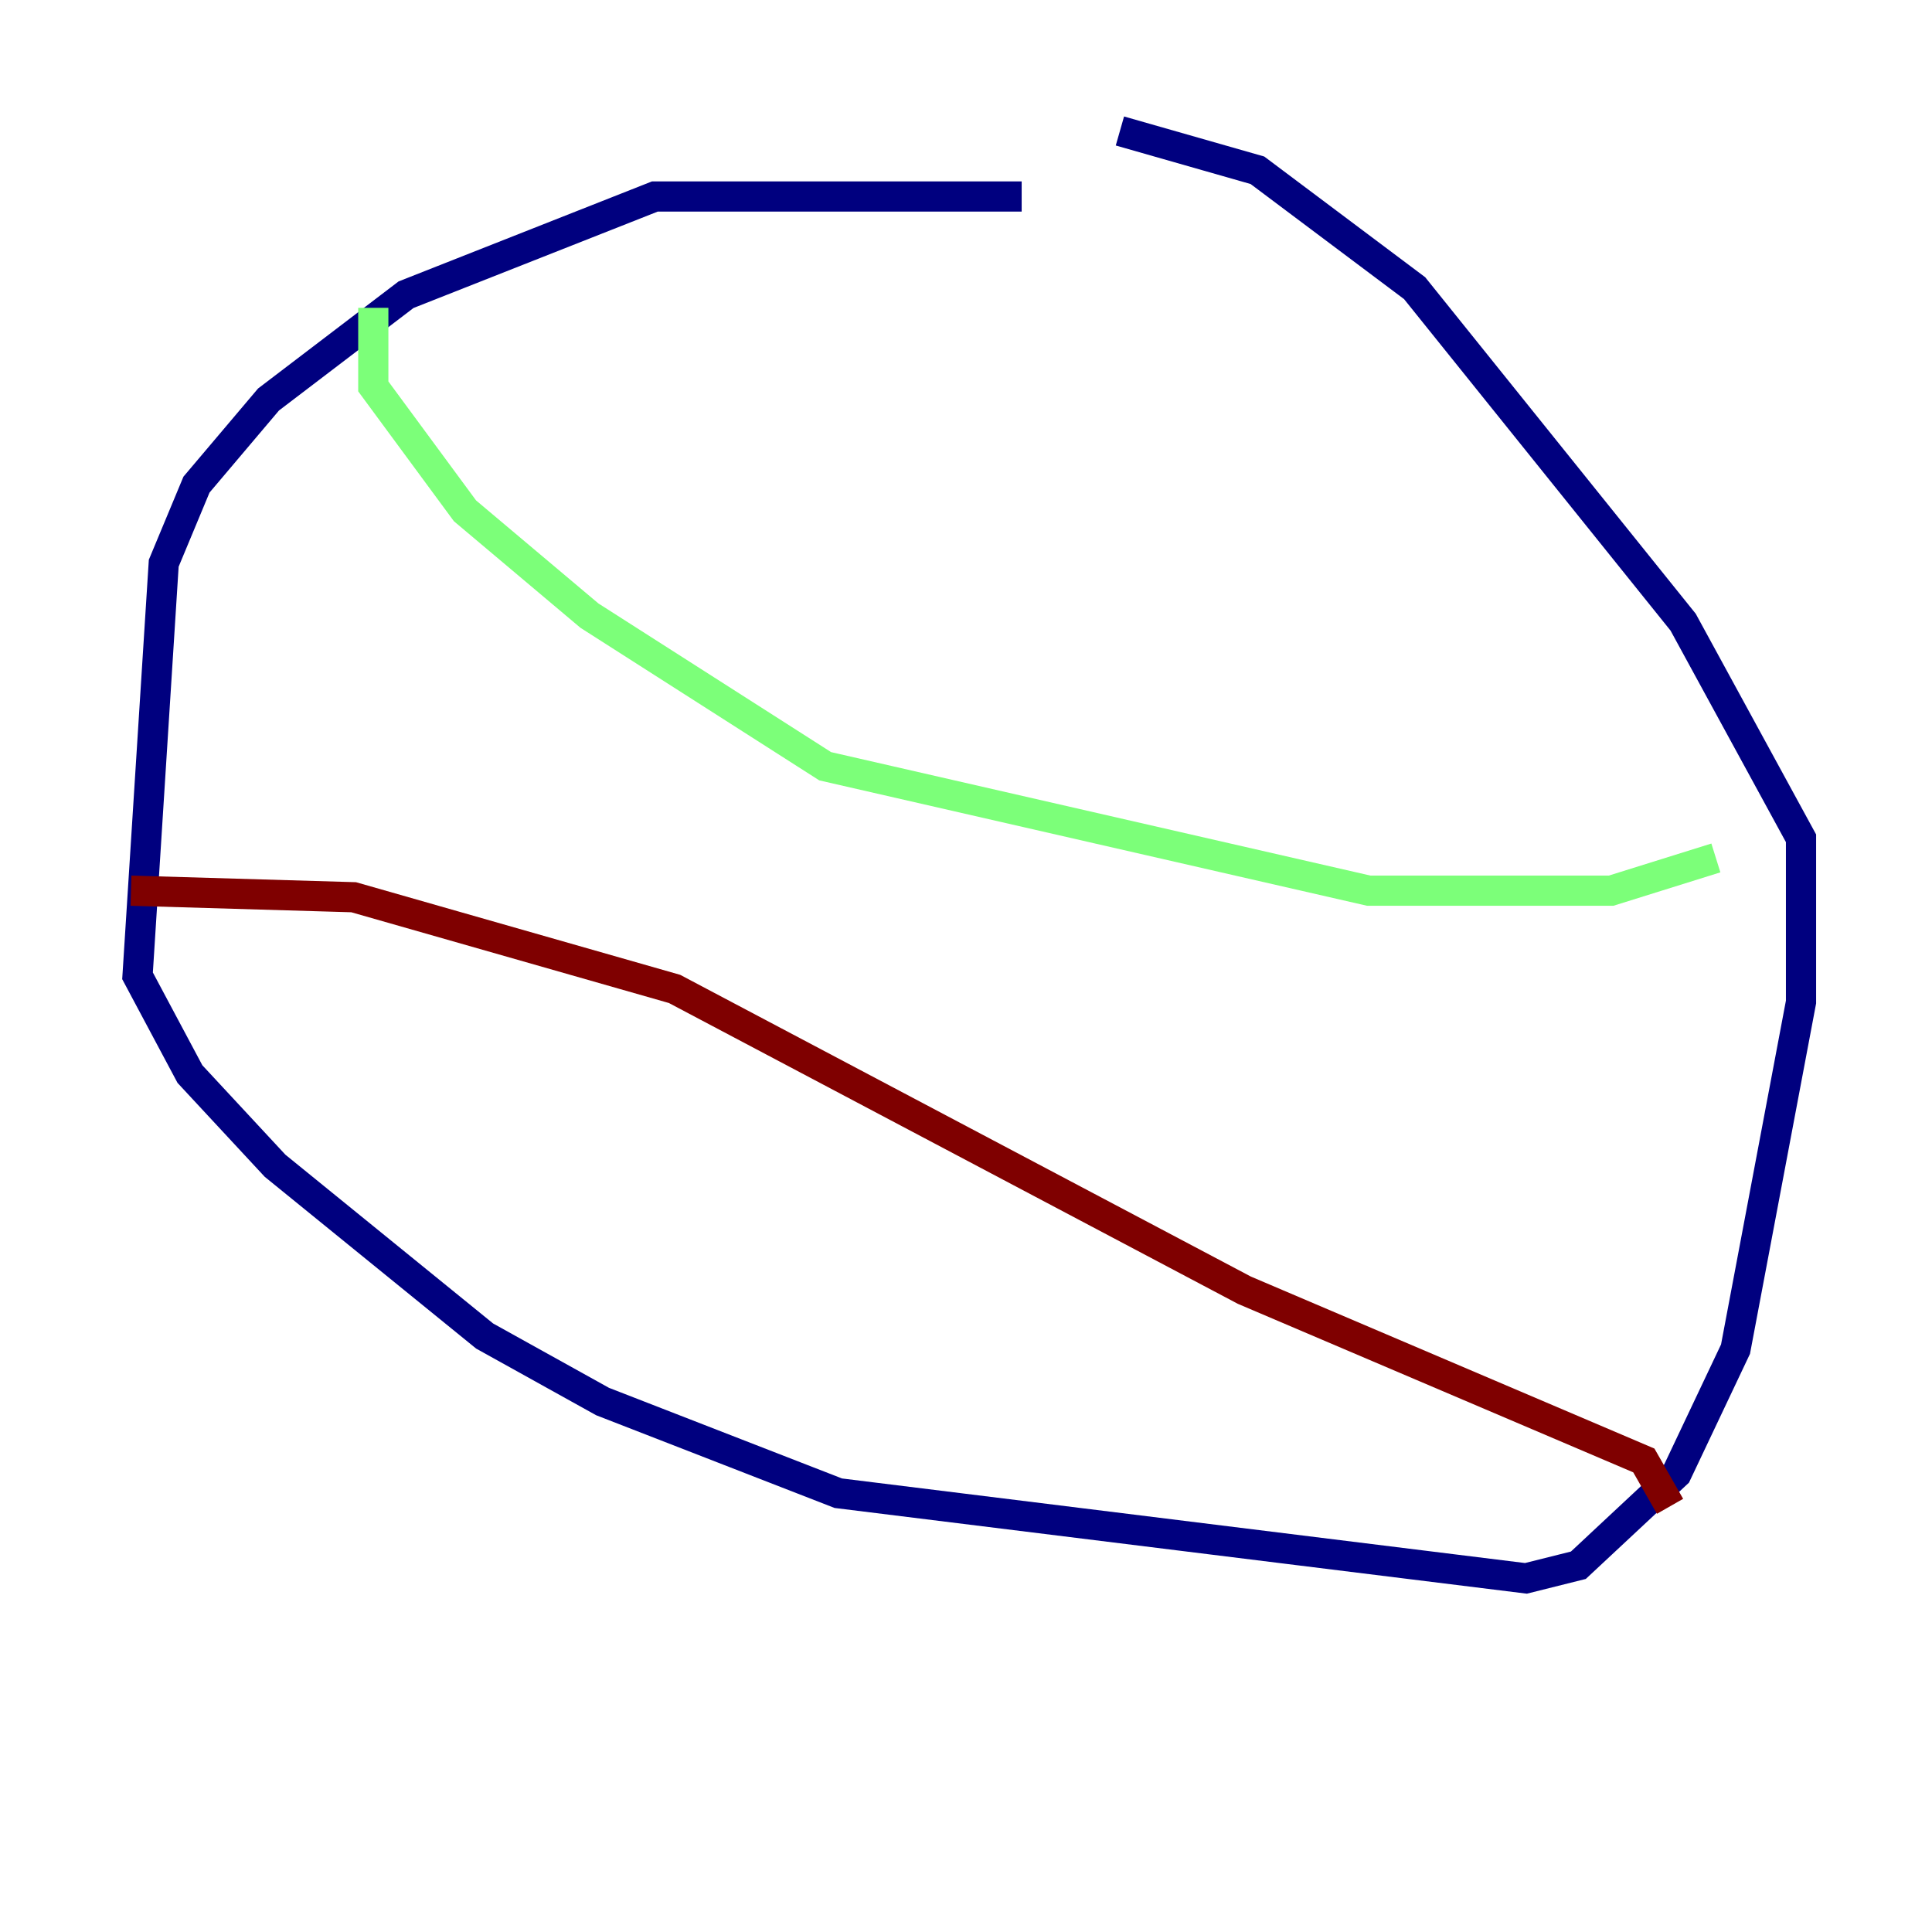 <?xml version="1.0" encoding="utf-8" ?>
<svg baseProfile="tiny" height="128" version="1.2" viewBox="0,0,128,128" width="128" xmlns="http://www.w3.org/2000/svg" xmlns:ev="http://www.w3.org/2001/xml-events" xmlns:xlink="http://www.w3.org/1999/xlink"><defs /><polyline fill="none" points="67.688,13.017 43.39,13.017 26.902,19.525 17.79,26.468 13.017,32.108 10.848,37.315 9.112,64.651 12.583,71.159 18.224,77.234 32.108,88.515 39.919,92.854 55.539,98.929 101.098,104.57 104.57,103.702 111.078,97.627 114.983,89.383 119.322,66.386 119.322,55.539 111.512,41.22 93.722,19.091 83.308,11.281 74.197,8.678" stroke="#00007f" stroke-width="2" /><polyline fill="none" points="24.732,20.393 24.732,25.6 30.807,33.844 39.051,40.786 54.671,50.766 90.685,59.01 106.739,59.01 113.681,56.841" stroke="#7cff79" stroke-width="2" /><polyline fill="none" points="8.678,59.01 23.43,59.444 44.691,65.519 82.441,85.478 108.909,96.759 110.644,99.797" stroke="#7f0000" stroke-width="2" /></svg>